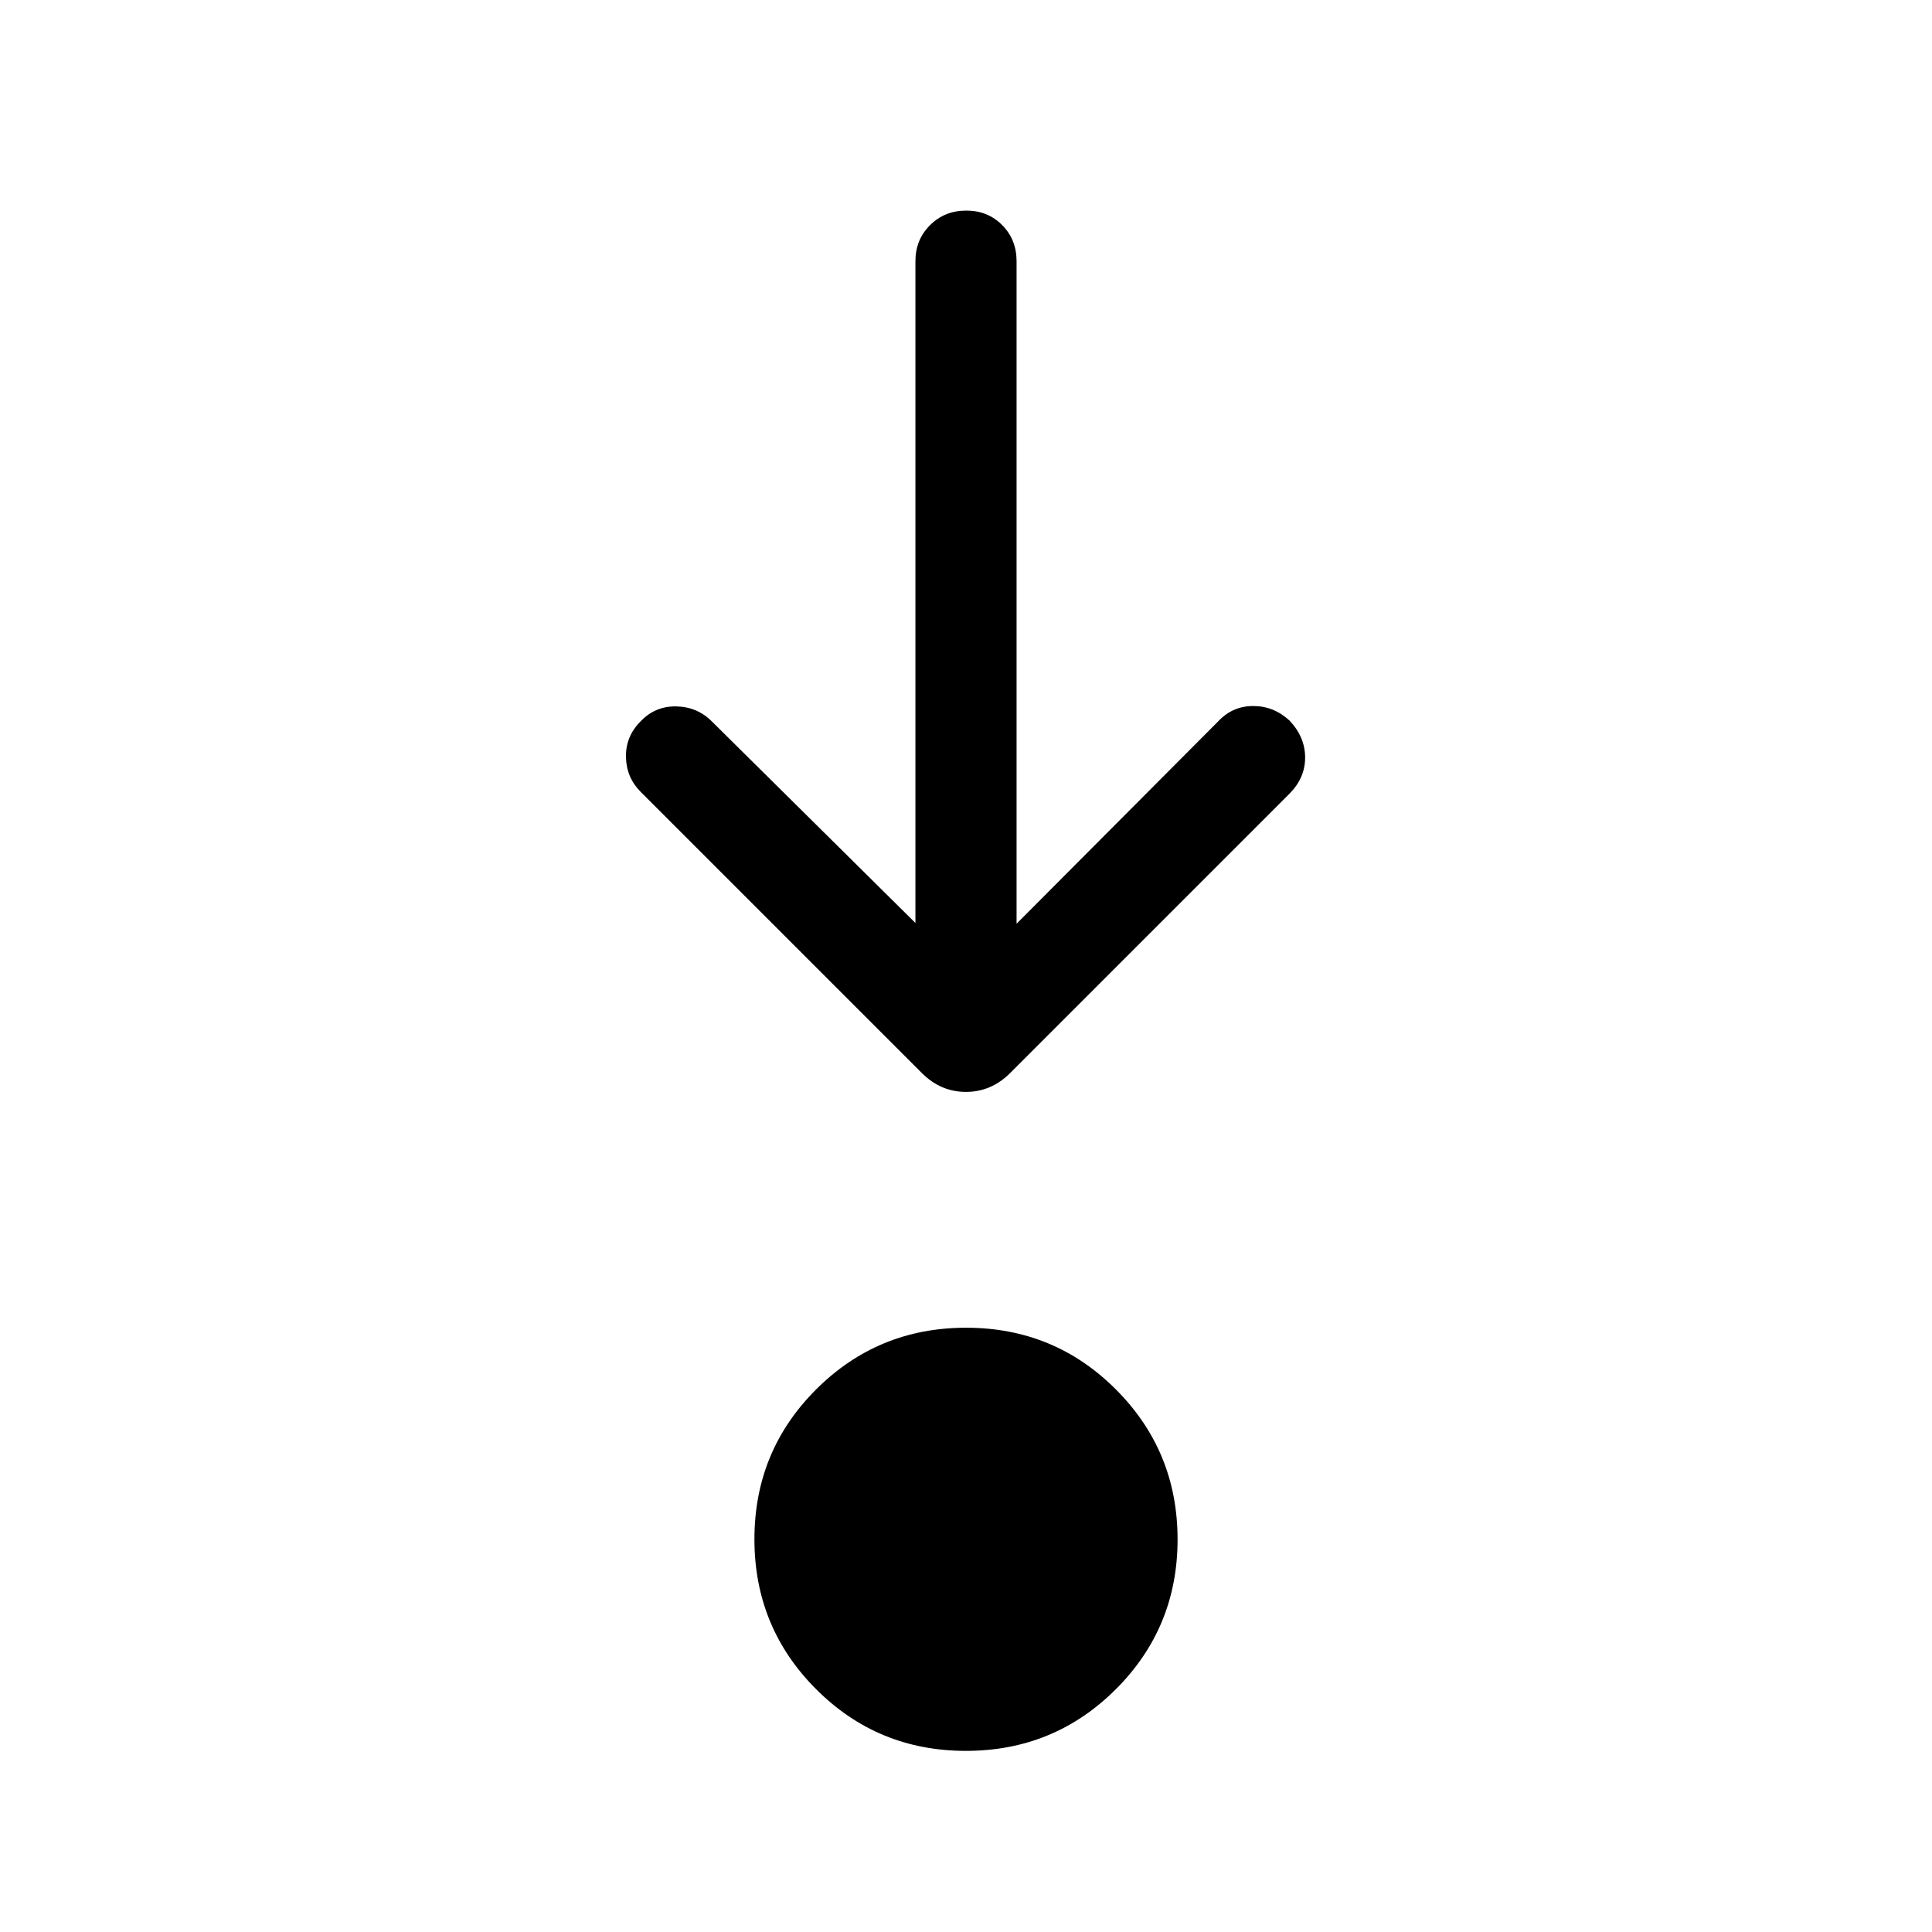 <svg xmlns="http://www.w3.org/2000/svg" height="40" viewBox="0 -960 960 960" width="40"><path d="M479.95-90q-43.82 0-74.45-30.68-30.63-30.67-30.63-74.5 0-43.82 30.68-74.45 30.68-30.63 74.5-30.63t74.45 30.68q30.63 30.68 30.63 74.5t-30.68 74.45Q523.77-90 479.95-90Zm-25.08-411.38v-328.85q0-10.68 7.27-17.9 7.26-7.23 17.99-7.23 10.74 0 17.87 7.23 7.13 7.22 7.13 17.9V-501l100.18-100.56q7.13-7.62 17.4-7.62t18.09 7.27q7.71 8.2 7.71 18.34t-7.82 18.01L501.92-426.79q-9.4 9.35-21.94 9.35-12.54 0-21.9-9.35L318.31-566.56q-7.1-7.14-7.27-17.35-.17-10.22 7.27-17.65 7.23-7.62 17.69-7.43 10.46.2 17.69 7.43l101.18 100.18Z"/></svg>